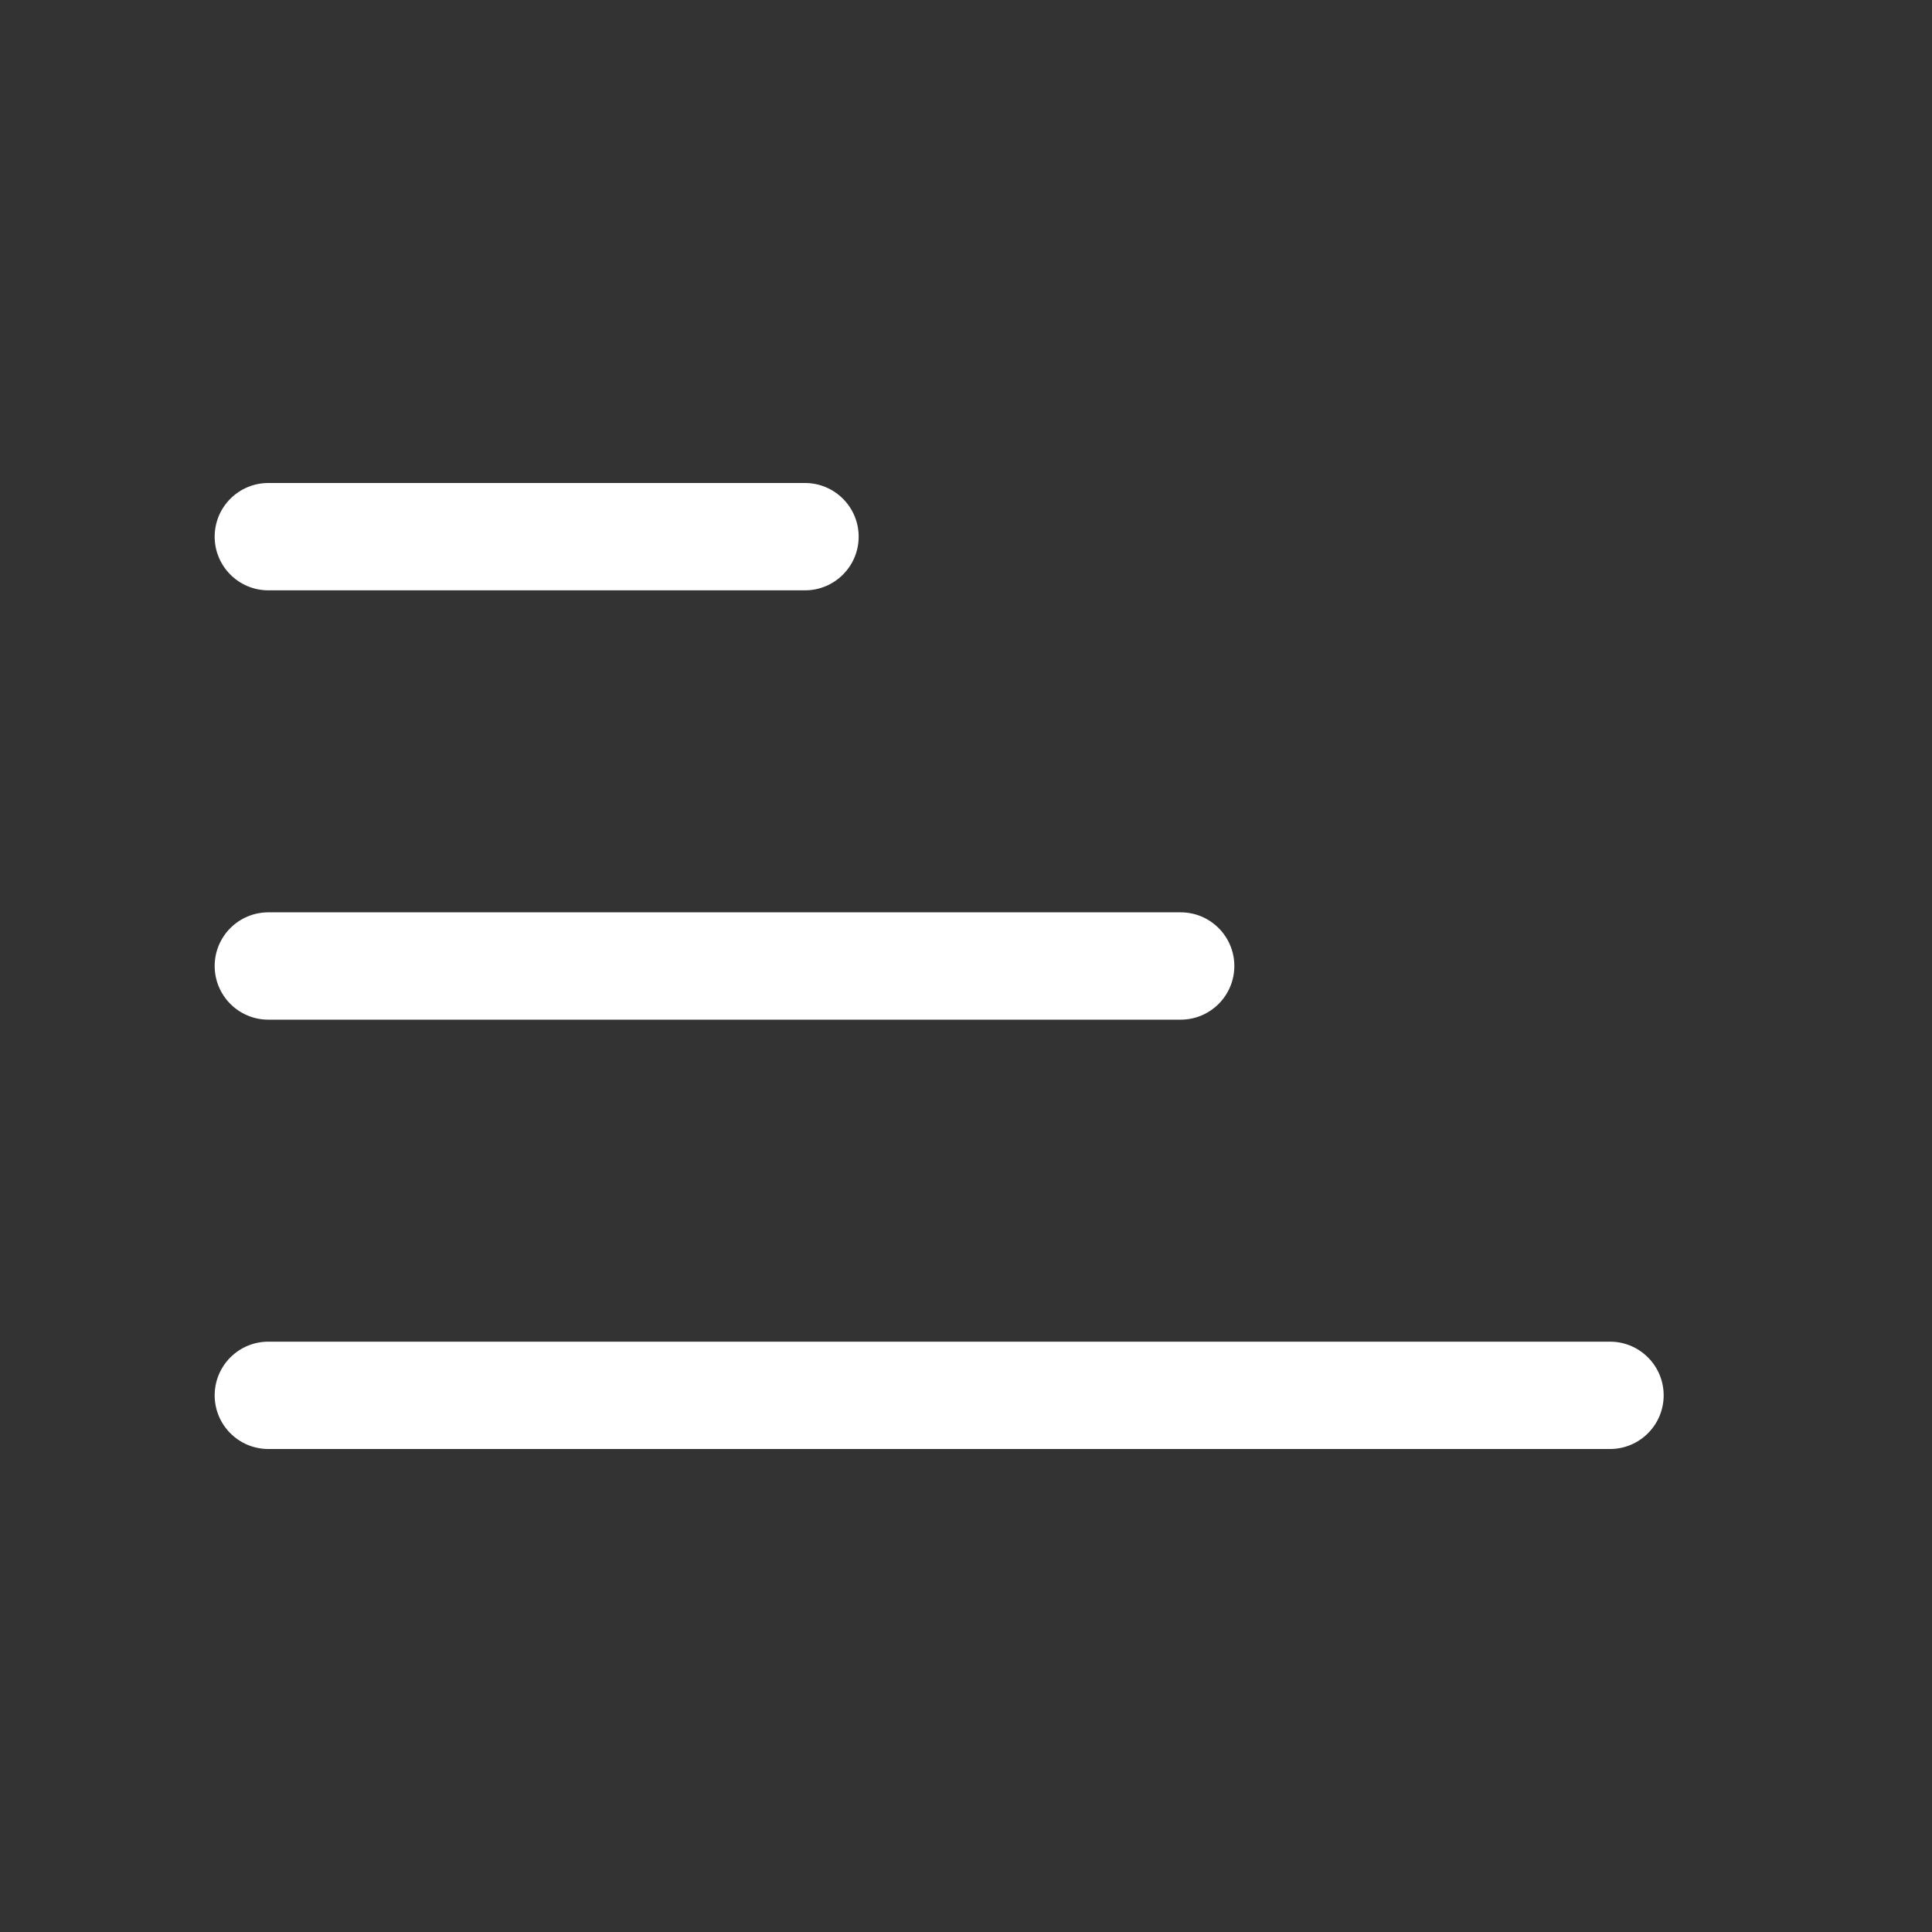 <svg width="36" height="36" viewBox="0 0 36 36" fill="none" xmlns="http://www.w3.org/2000/svg">
<rect x="0" y="0" width="36" height="36" fill="#333333" stroke="none"/>
<path d="M5 11C4.448 11 4 10.552 4 10C4 9.448 4.448 9 5 9H15C15.552 9 16 9.448 16 10C16 10.552 15.552 11 15 11H5Z" fill="white"/>
<path d="M4 18C4 18.552 4.448 19 5 19H22C22.552 19 23 18.552 23 18C23 17.448 22.552 17 22 17H5C4.448 17 4 17.448 4 18Z" fill="white"/>
<path d="M4 26C4 26.552 4.448 27 5 27H30C30.552 27 31 26.552 31 26C31 25.448 30.552 25 30 25H5C4.448 25 4 25.448 4 26Z" fill="white"/>
</svg>
